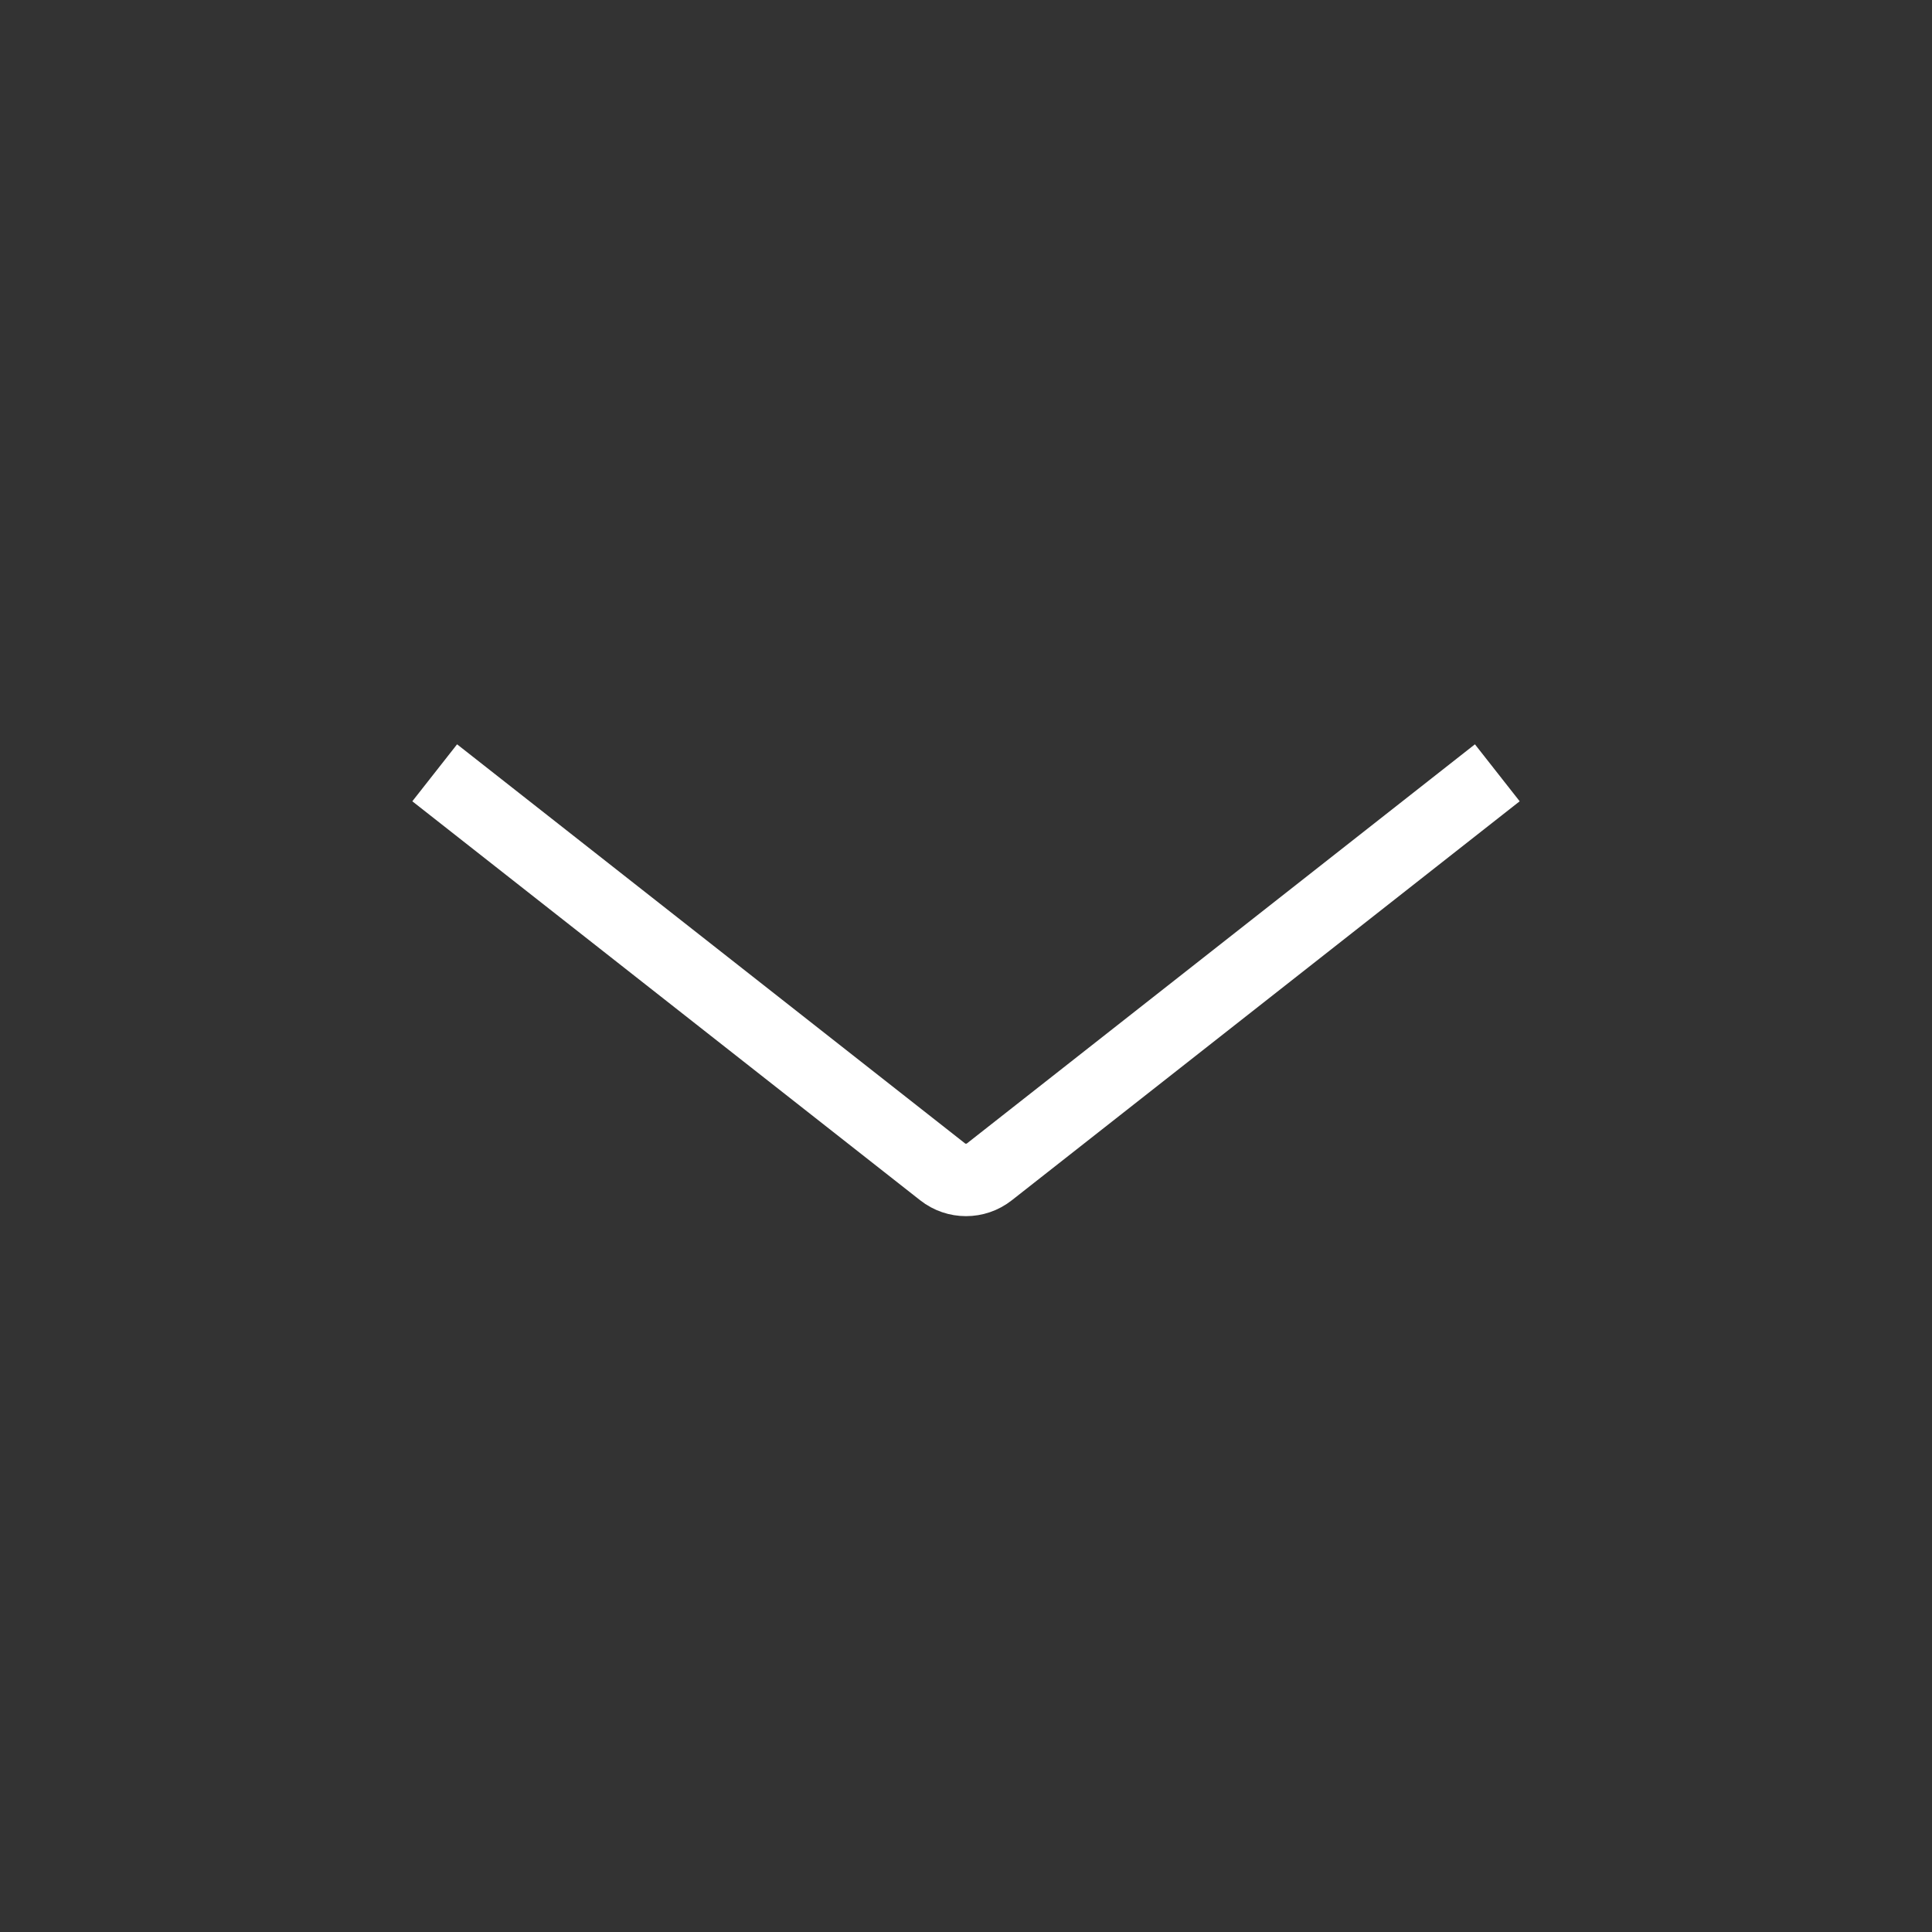 <svg width="40" height="40" viewBox="0 0 40 40" fill="none" xmlns="http://www.w3.org/2000/svg" class="icon"><rect x="0" y="0" width="40" height="40" fill="#333333" stroke="none"/><path data-v-3d71ffca="" d="M9 16L19.515 24.261C19.799 24.485 20.201 24.485 20.485 24.261L31 16" stroke="white" stroke-width="1.5"></path></svg>